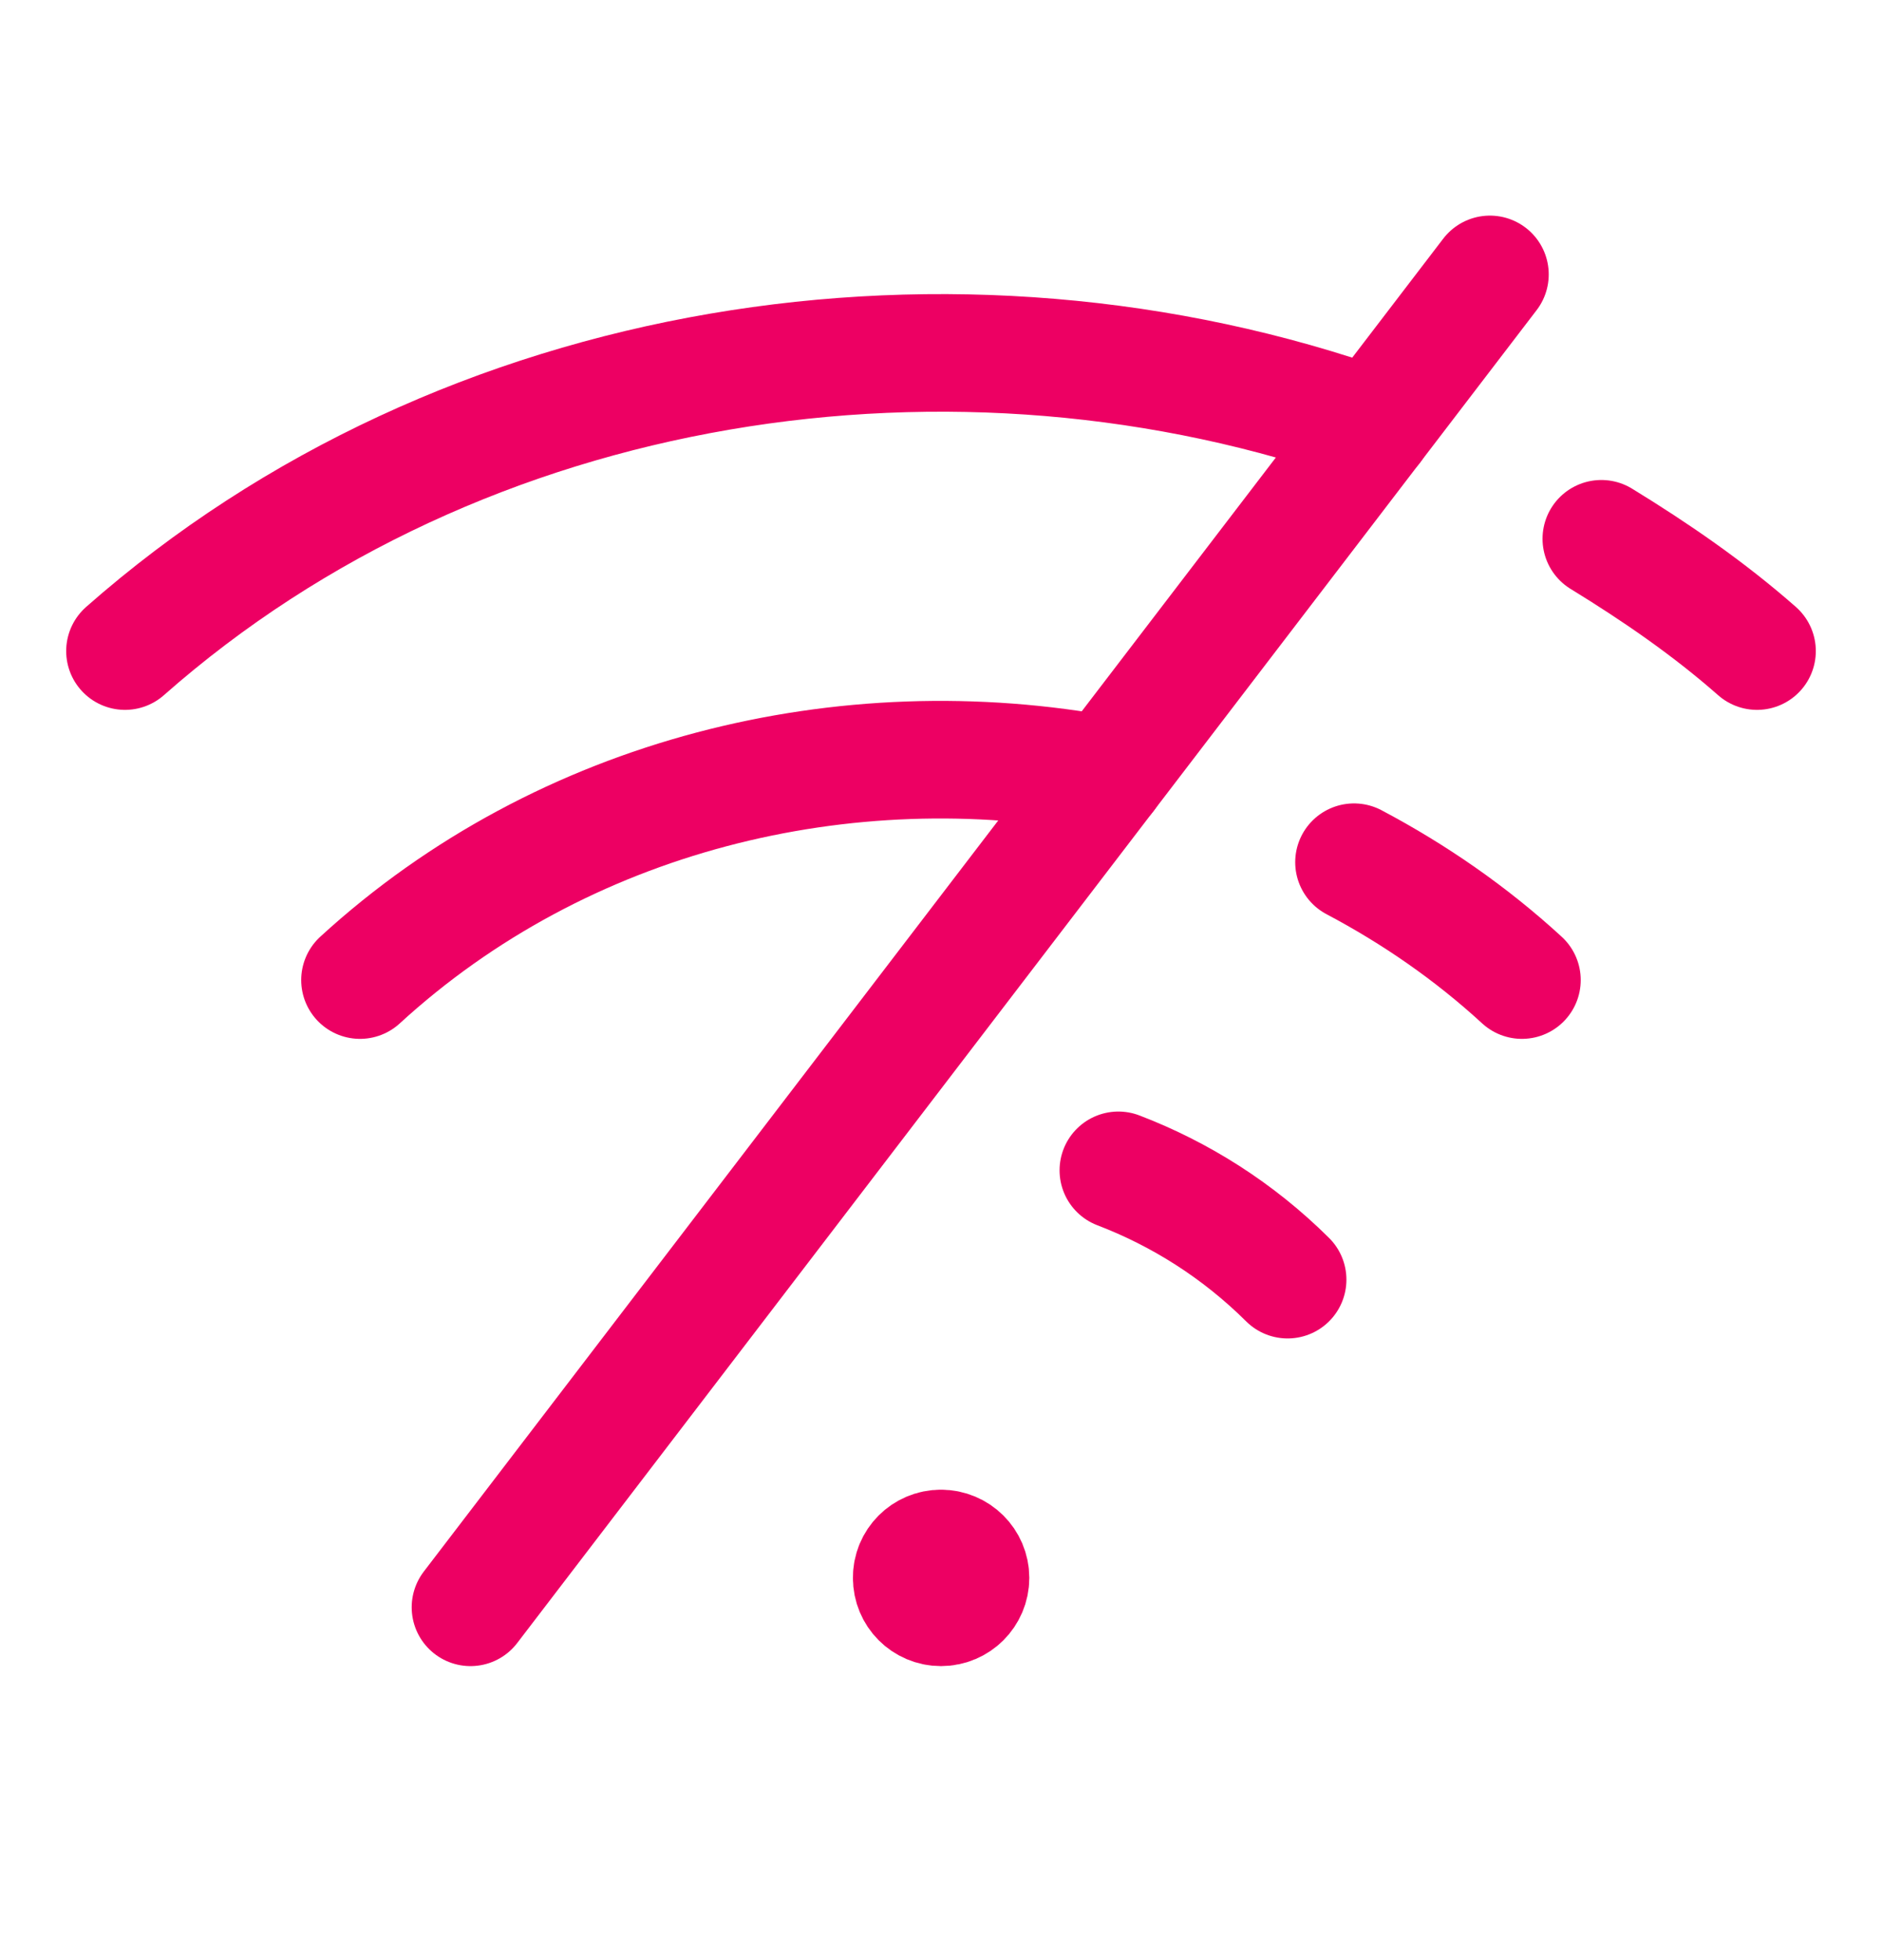 <svg width="24" height="25" viewBox="0 0 24 25" fill="none" xmlns="http://www.w3.org/2000/svg">
    <path
        d="M11.999 19.75C11.793 19.75 11.624 19.918 11.627 20.125C11.626 20.332 11.793 20.5 12.001 20.5C12.207 20.5 12.376 20.332 12.376 20.125C12.376 19.918 12.207 19.75 11.999 19.75"
        stroke="#ED0063" stroke-width="1.5" stroke-linecap="round" stroke-linejoin="round" />
    <path d="M6 20.5L19 3.5" stroke="#ED0063" stroke-width="1.5" stroke-linecap="round"
        stroke-linejoin="round" />
    <path d="M14.116 9.887C10.781 9.259 7.179 10.127 4.591 12.5" stroke="#ED0063"
        stroke-width="1.5" stroke-linecap="round" stroke-linejoin="round" />
    <path d="M17.514 5.444C12.204 3.553 5.898 4.506 1.594 8.304" stroke="#ED0063"
        stroke-width="1.5" stroke-linecap="round" stroke-linejoin="round" />
    <path d="M17.267 10.997C18.032 11.402 18.754 11.899 19.408 12.5" stroke="#ED0063"
        stroke-width="1.5" stroke-linecap="round" stroke-linejoin="round" />
    <path d="M20.421 6.872C21.114 7.297 21.787 7.759 22.406 8.304" stroke="#ED0063"
        stroke-width="1.5" stroke-linecap="round" stroke-linejoin="round" />
    <path d="M14.262 14.927C15.048 15.228 15.786 15.691 16.42 16.321" stroke="#ED0063"
        stroke-width="1.5" stroke-linecap="round" stroke-linejoin="round" />
</svg>
